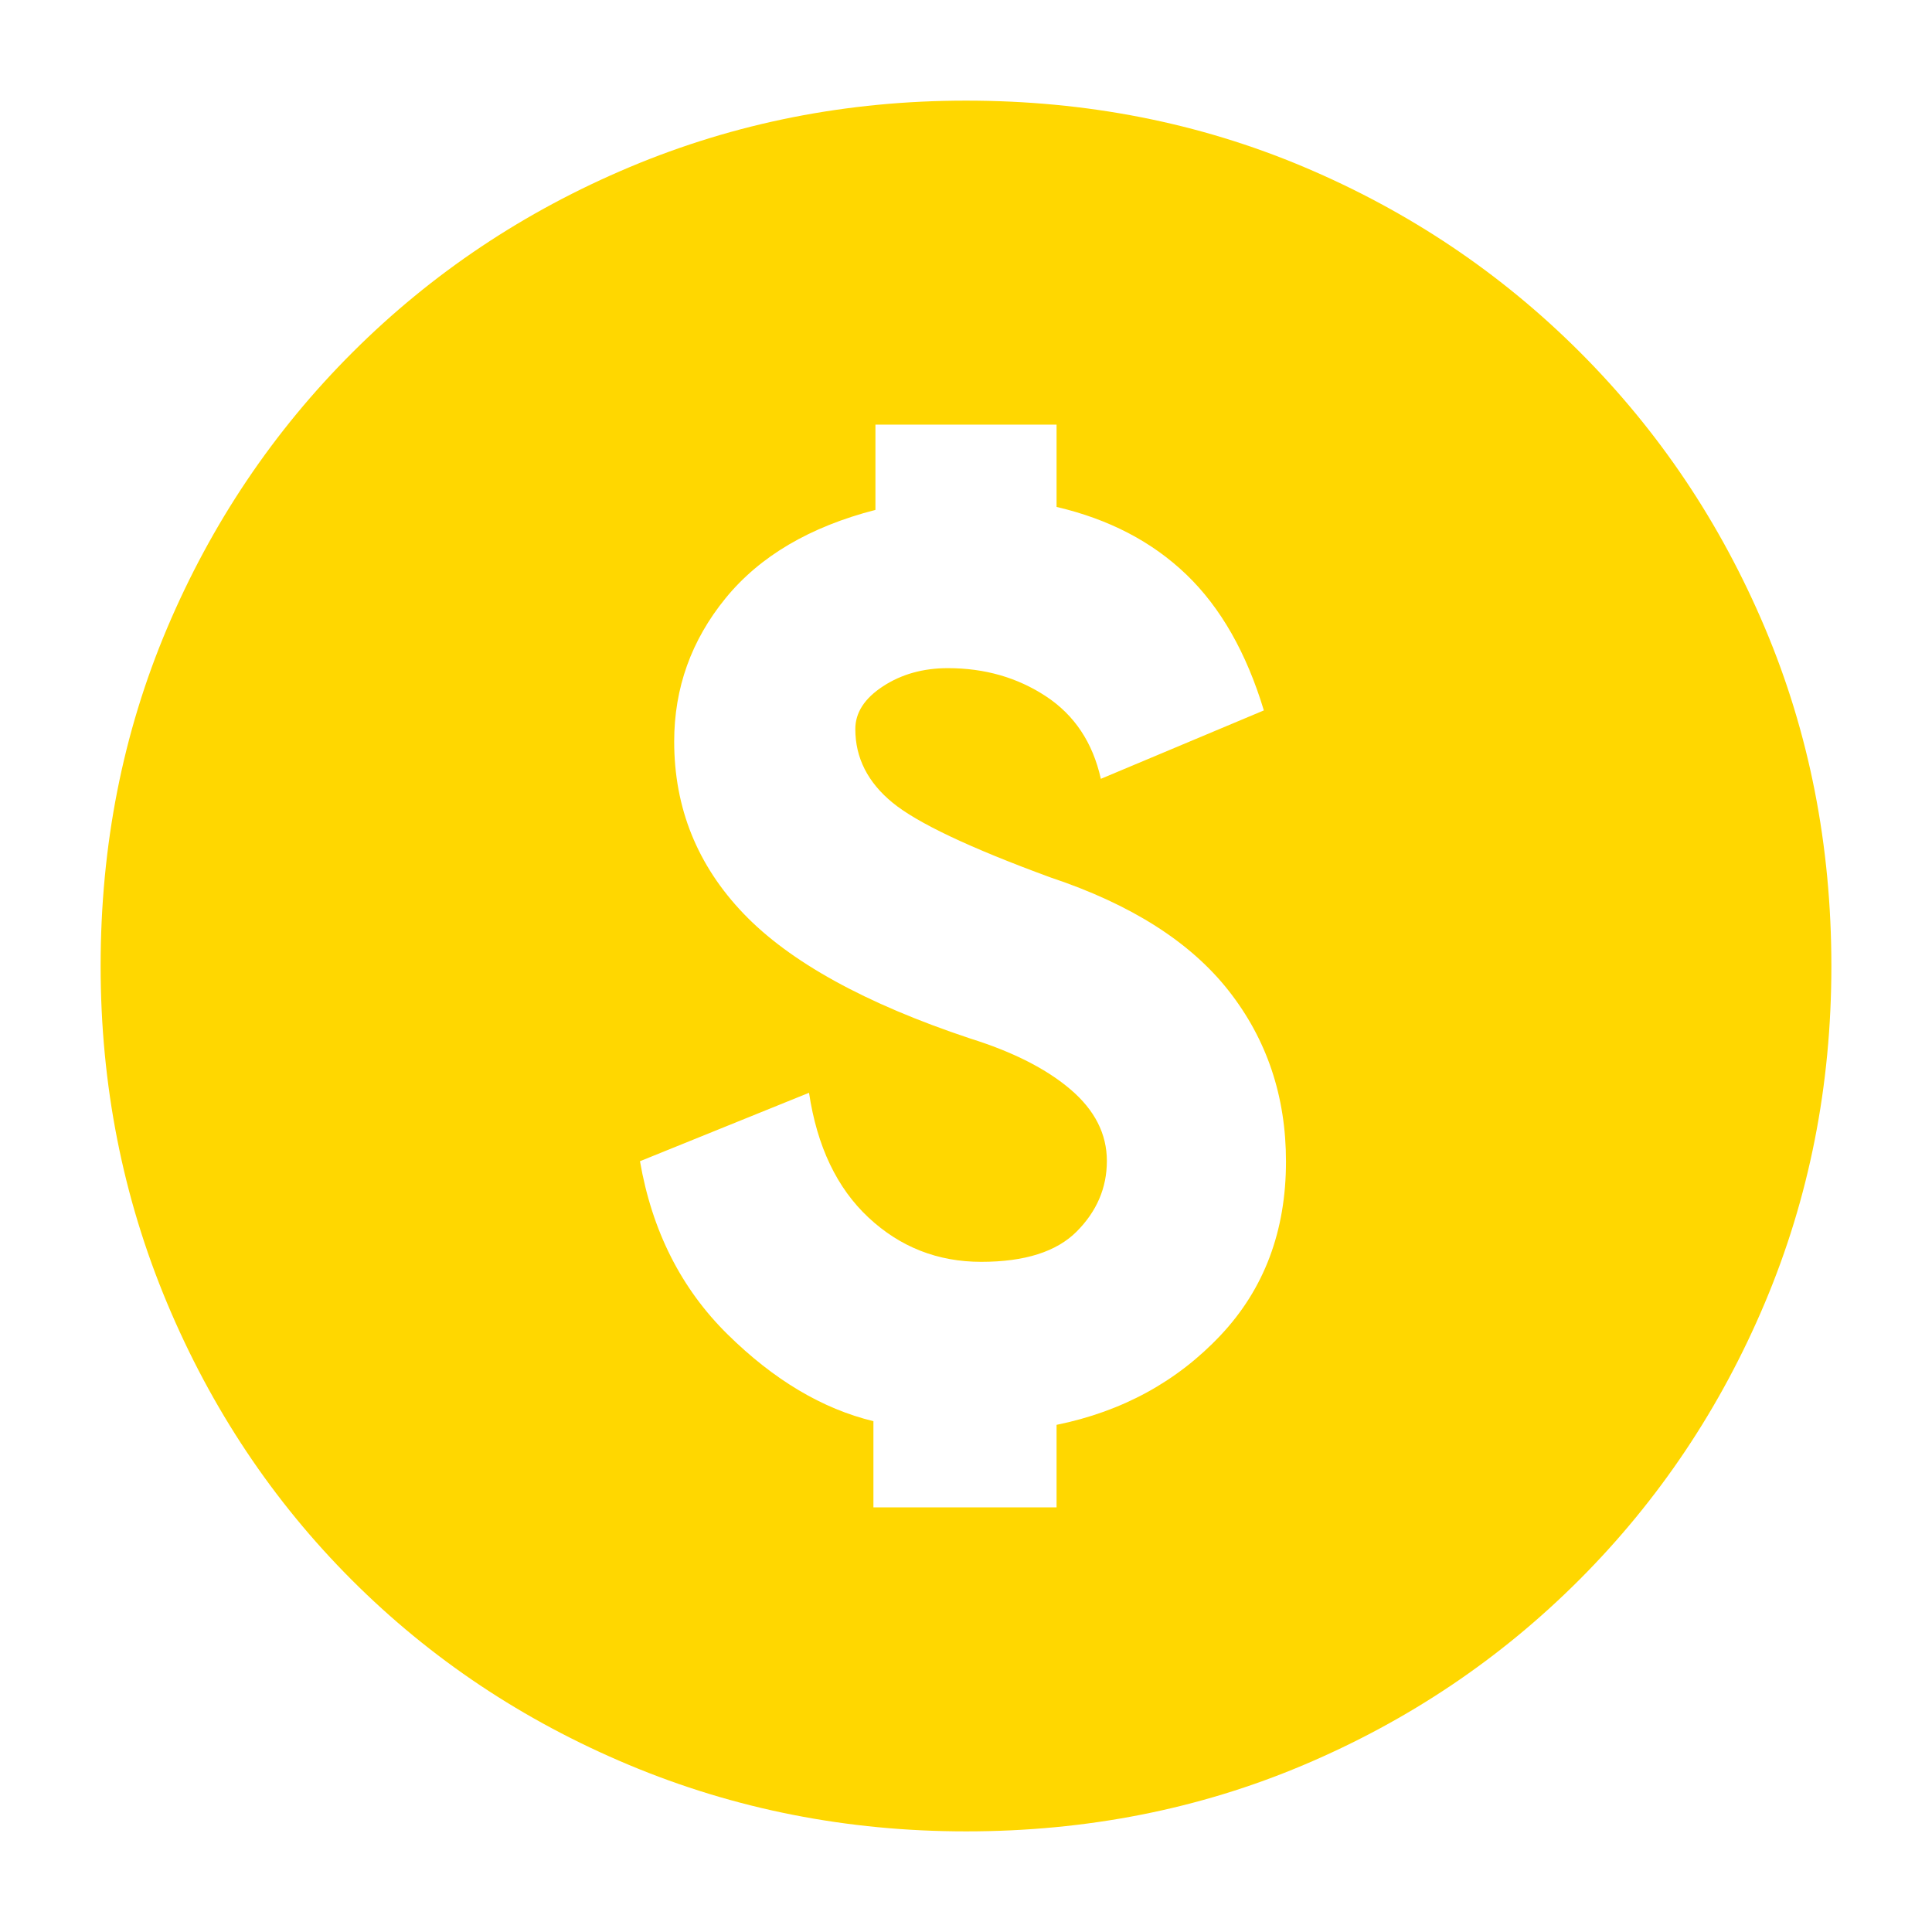<svg xmlns="http://www.w3.org/2000/svg" fill="gold" height="20" viewBox="0 -960 960 960" width="20"><path d="M434-211h91v-41q49-10 81.5-44.5t32.5-86.351q0-48.605-28.5-84.877T522-524q-60-22-78.5-37.16-18.5-15.161-18.5-36.572Q425-610 438.785-619q13.784-9 32.215-9 27.471 0 48.735 14Q541-600 547-573l81-34q-13-43-38.5-67.5T525-708.113V-749h-90v42.361Q386-694 360.5-662.714 335-631.429 335-591.558 335-542 369.5-506 404-470 482-444q32 10 50 25.392 18 15.393 18 35.479 0 20.004-15 35.067Q520-333 487.564-333t-56-22Q408-377 402-417l-84 34q9 52 43.5 86t72.5 43.175V-211Zm46 161q-88.64 0-167.48-33.02-78.84-33.02-137.66-91.84-58.82-58.82-91.84-137.66T50-480q0-89.896 33.079-167.961 33.079-78.066 92.161-137.026 59.083-58.96 137.659-91.987Q391.476-910 480-910q89.886 0 167.989 33.009 78.102 33.01 137.047 91.955 58.945 58.945 91.955 137.074Q910-569.833 910-479.917q0 88.917-33.026 167.256-33.027 78.338-91.987 137.421-58.96 59.082-137.026 92.161Q569.896-50 480-50Z"/></svg>
